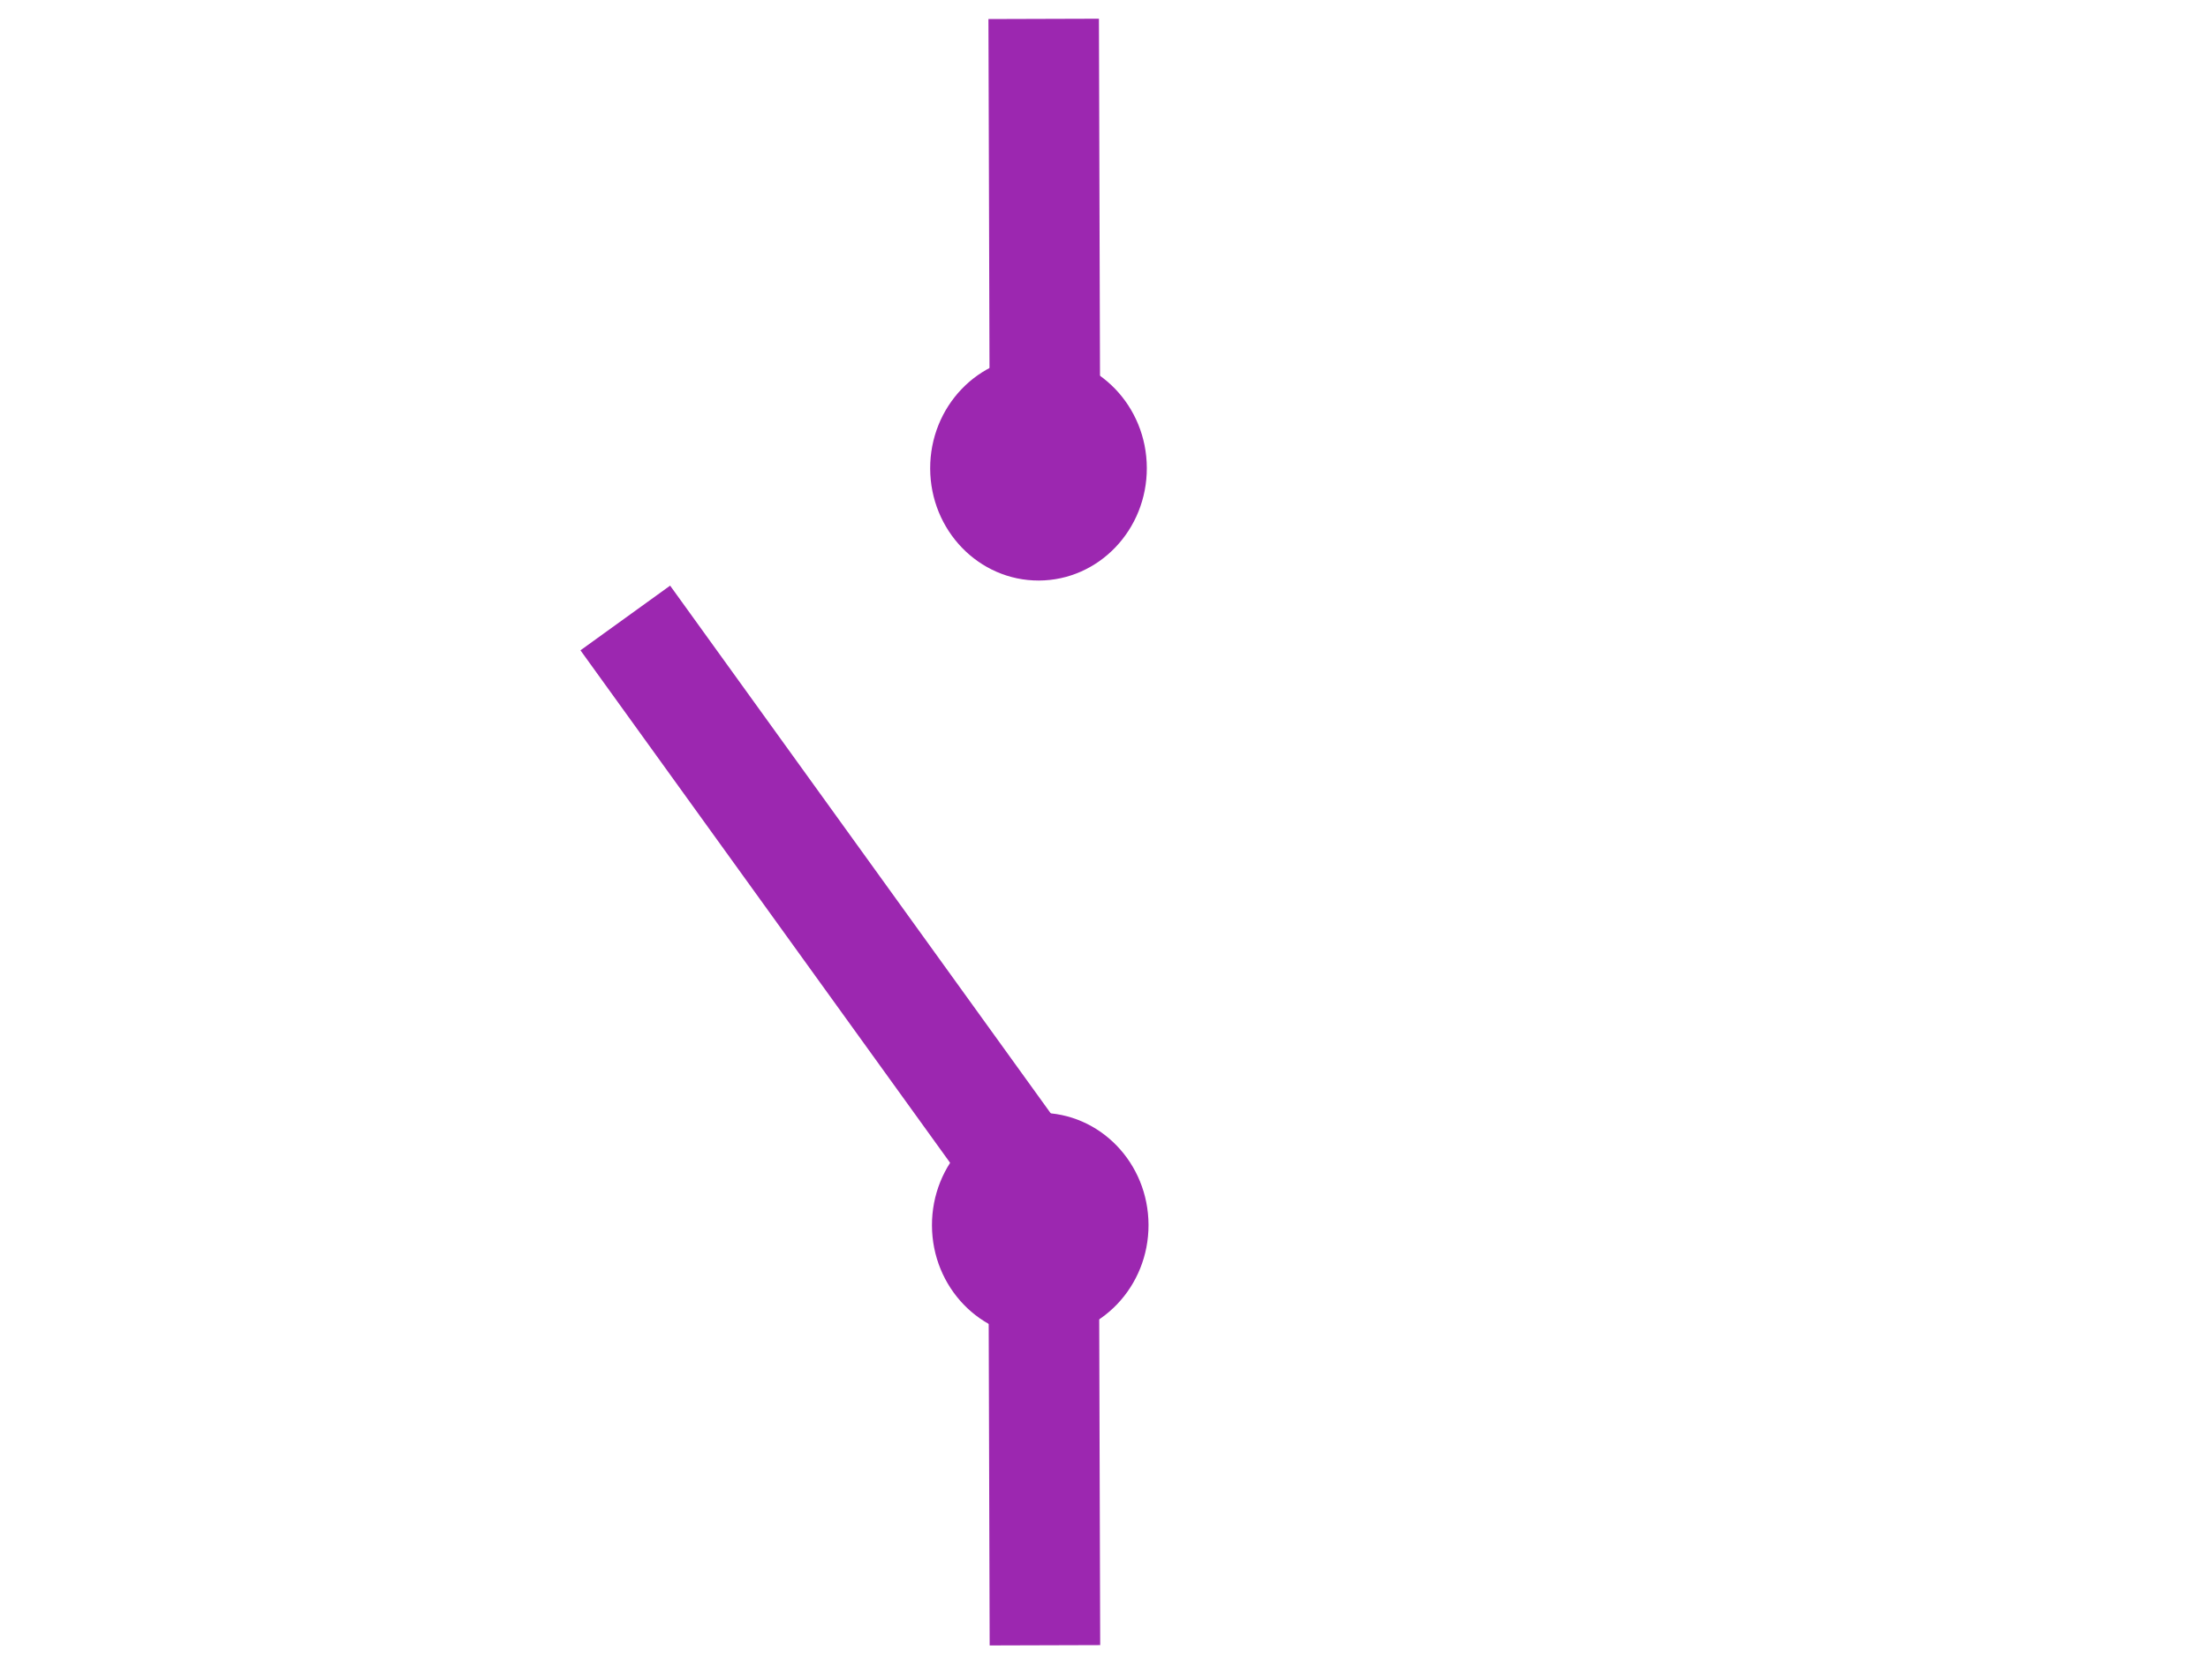 <?xml version="1.0" encoding="utf-8"?>
<!-- Generator: Adobe Illustrator 16.0.0, SVG Export Plug-In . SVG Version: 6.00 Build 0)  -->
<!DOCTYPE svg PUBLIC "-//W3C//DTD SVG 1.1//EN" "http://www.w3.org/Graphics/SVG/1.1/DTD/svg11.dtd">
<svg version="1.1" id="Calque_1" xmlns="http://www.w3.org/2000/svg" xmlns:xlink="http://www.w3.org/1999/xlink" x="0px" y="0px"
	 width="97.167px" height="73.924px" viewBox="0 0 97.167 73.924" enable-background="new 0 0 97.167 73.924" xml:space="preserve">
<rect x="37.573" y="61.591" transform="matrix(-0.003 -1 1 -0.003 -16.431 108.657)" fill="#212121" stroke="#9C27B0" stroke-width="3" width="16.799" height="1.864"/>
<rect x="22.07" y="39.858" transform="matrix(-0.585 -0.811 0.811 -0.585 26.086 94.932)" fill="#212121" stroke="#9C27B0" stroke-width="3" stroke-linecap="round" width="30.532" height="1.865"/>
<ellipse transform="matrix(-0.003 -1 1 -0.003 -8.017 99.868)" fill="#9C27B0" stroke="#9C27B0" cx="45.797" cy="53.932" rx="4.442" ry="4.265"/>
<rect x="37.573" y="9.801" transform="matrix(-0.003 -1 1 -0.003 35.365 56.734)" fill="#212121" stroke="#9C27B0" stroke-width="3" width="16.798" height="1.862"/>
<ellipse transform="matrix(-0.003 -1 1 -0.003 25.23 66.374)" fill="#9C27B0" stroke="#9C27B0" cx="45.709" cy="20.608" rx="4.442" ry="4.267"/>
</svg>
